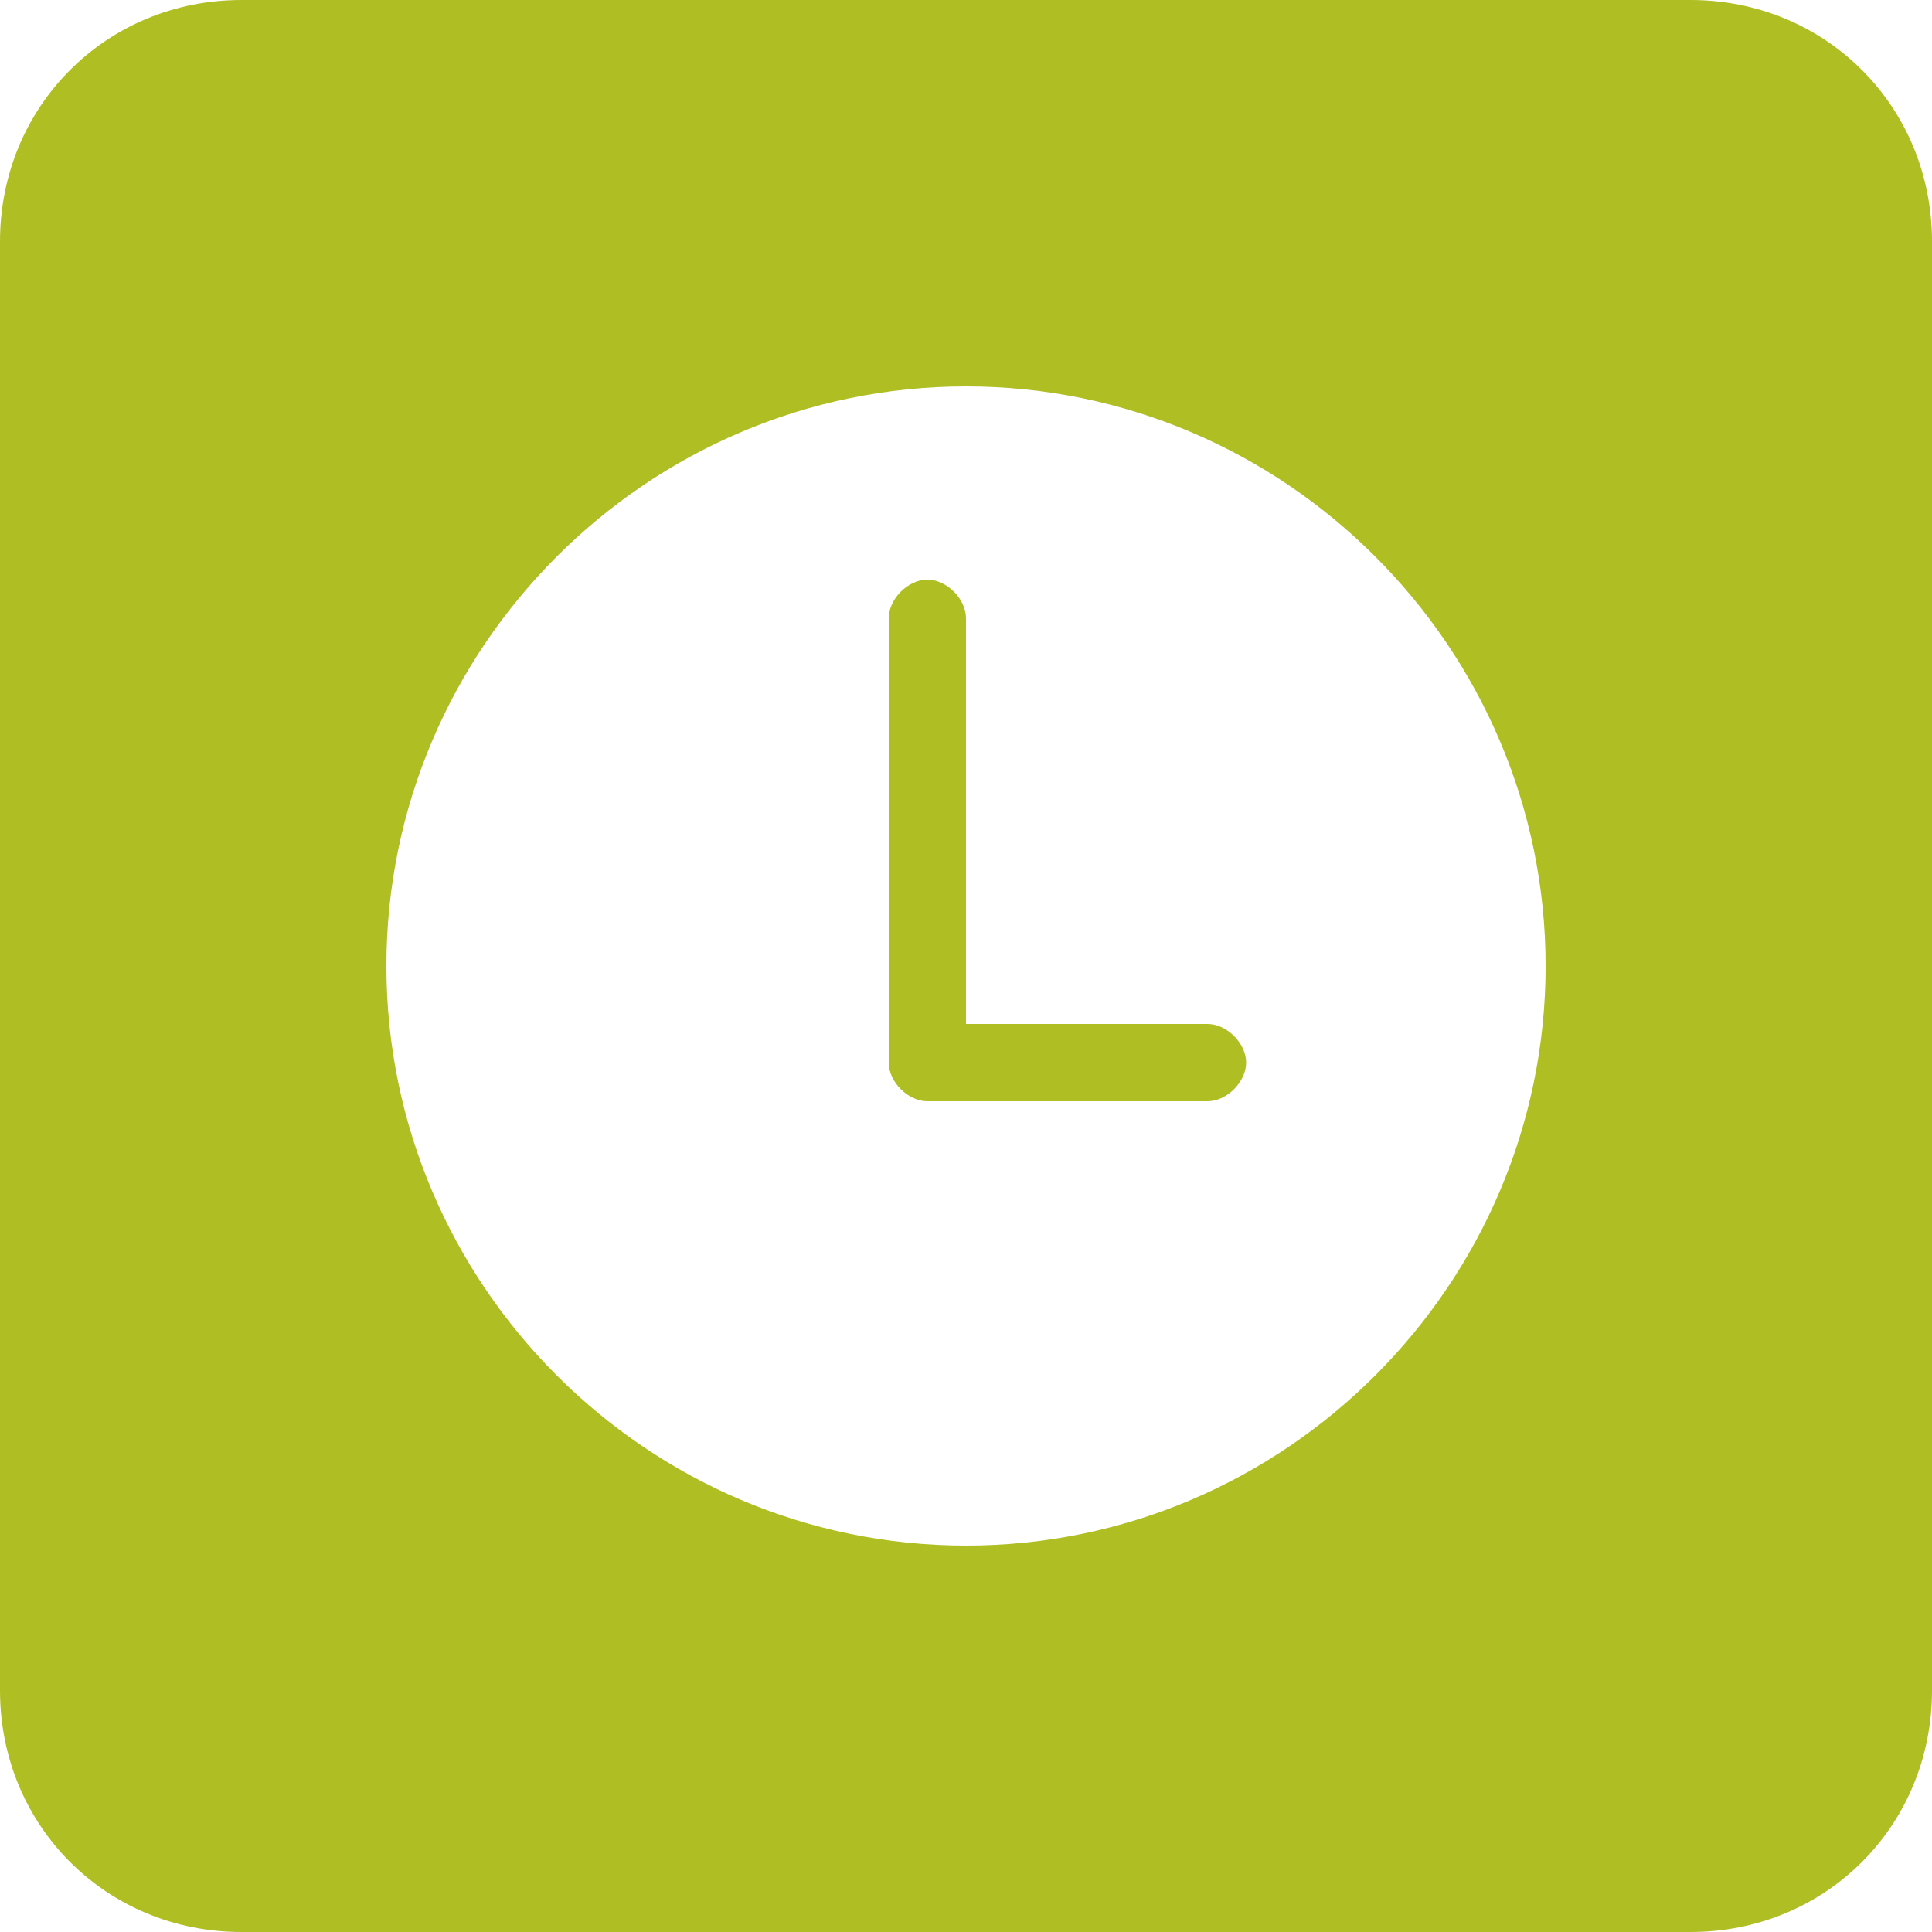 <svg version="1.1" id="Layer_1" xmlns="http://www.w3.org/2000/svg" x="0" y="0" viewBox="0 0 20 20" xml:space="preserve"><style>.st0{fill:#afbe23}</style><path class="st0" d="M17.5 0h-15C1.1 0 0 1.1 0 2.5v15C0 18.9 1.1 20 2.5 20h15c1.4 0 2.5-1.1 2.5-2.5v-15C20 1.1 18.9 0 17.5 0zM10 16c-3.3 0-6-2.7-6-6s2.7-6 6-6 6 2.7 6 6-2.7 6-6 6z"/><path class="st0" d="M12.5 11.4H9.6c-.2 0-.4-.2-.4-.4V6.4c0-.2.2-.4.4-.4s.4.2.4.4v4.2h2.5c.2 0 .4.2.4.4s-.2.4-.4.4z"/></svg>